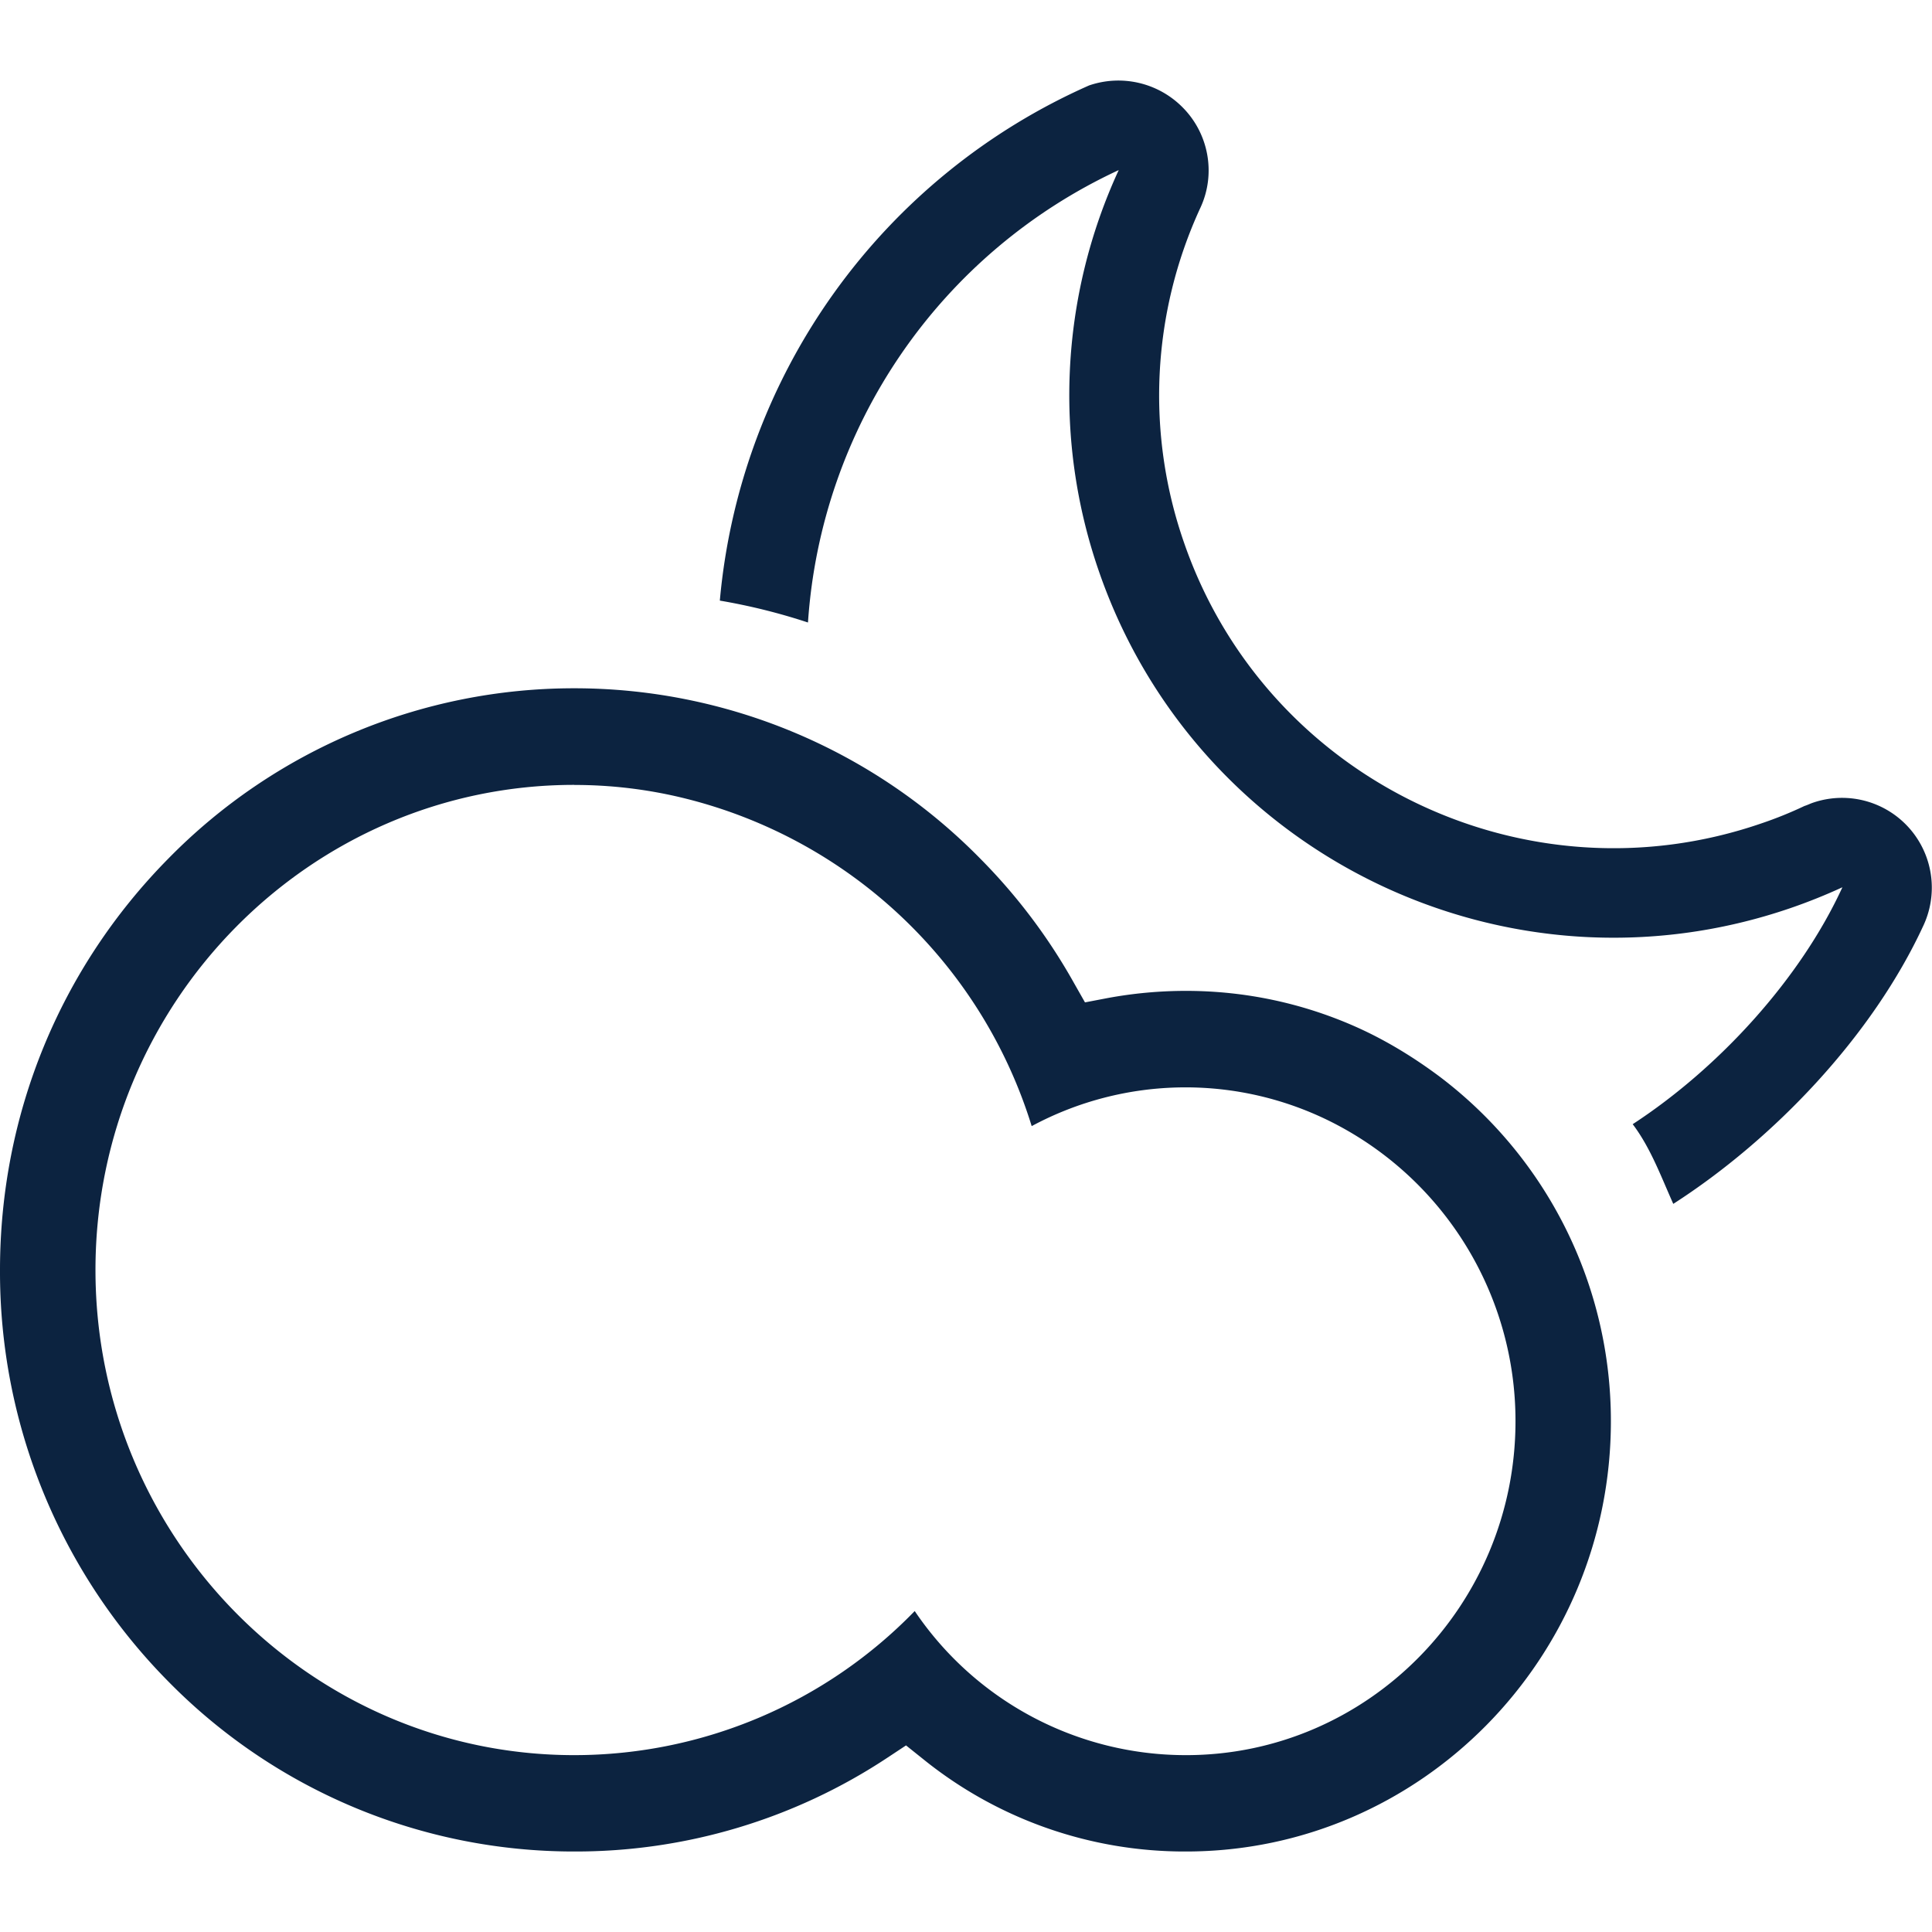 <svg xmlns="http://www.w3.org/2000/svg" xmlns:xlink="http://www.w3.org/1999/xlink" width="24" height="24"><defs><path id="a" d="M7.134 8.55a7.064 7.064 0 0 1 5.044 2.117c.46.464.847.98 1.161 1.54l.139.245.277-.053c.322-.06.651-.09.977-.09.738 0 1.44.154 2.078.432.383.167.743.386 1.076.635a5.36 5.36 0 0 1 2.125 4.278c0 2.948-2.368 5.346-5.279 5.346a5.166 5.166 0 0 1-3.257-1.142l-.22-.176-.233.154A7.017 7.017 0 0 1 7.134 23a7.06 7.06 0 0 1-5.045-2.114A7.235 7.235 0 0 1 0 15.776c0-1.93.744-3.745 2.09-5.109A7.056 7.056 0 0 1 7.133 8.55Zm0 1.2c-3.28 0-5.948 2.704-5.948 6.026 0 3.32 2.668 6.027 5.948 6.027a5.894 5.894 0 0 0 4.229-1.79 4.062 4.062 0 0 0 3.37 1.79c2.257 0 4.093-1.86 4.093-4.149a4.158 4.158 0 0 0-2.274-3.71 4.034 4.034 0 0 0-3.736.045A6.025 6.025 0 0 0 8.52 9.921a5.695 5.695 0 0 0-1.386-.17Zm6.399-8.69a1.122 1.122 0 0 1 1.15.266c.331.326.425.827.231 1.25a5.56 5.56 0 0 0-.202 4.175c1.017 2.928 4.232 4.49 7.17 3.477a4.9 4.9 0 0 0 .534-.216c.039-.012.073-.03.107-.041a1.115 1.115 0 0 1 1.376 1.514c-.635 1.384-1.867 2.669-3.113 3.47-.154-.344-.282-.696-.504-.99 1.079-.704 2.085-1.81 2.605-2.943a6.935 6.935 0 0 1-.64.257c-3.524 1.212-7.367-.653-8.59-4.165a6.68 6.68 0 0 1 .24-5.001 6.687 6.687 0 0 0-3.86 5.62 7.514 7.514 0 0 0-1.095-.272 7.755 7.755 0 0 1 4.59-6.401Z"/></defs><g fill="none" fill-rule="evenodd"><mask id="b" fill="#fff"><use xlink:href="#a"/></mask><use xlink:href="#a" fill="#0C2340" fill-rule="nonzero"/></g></svg>
